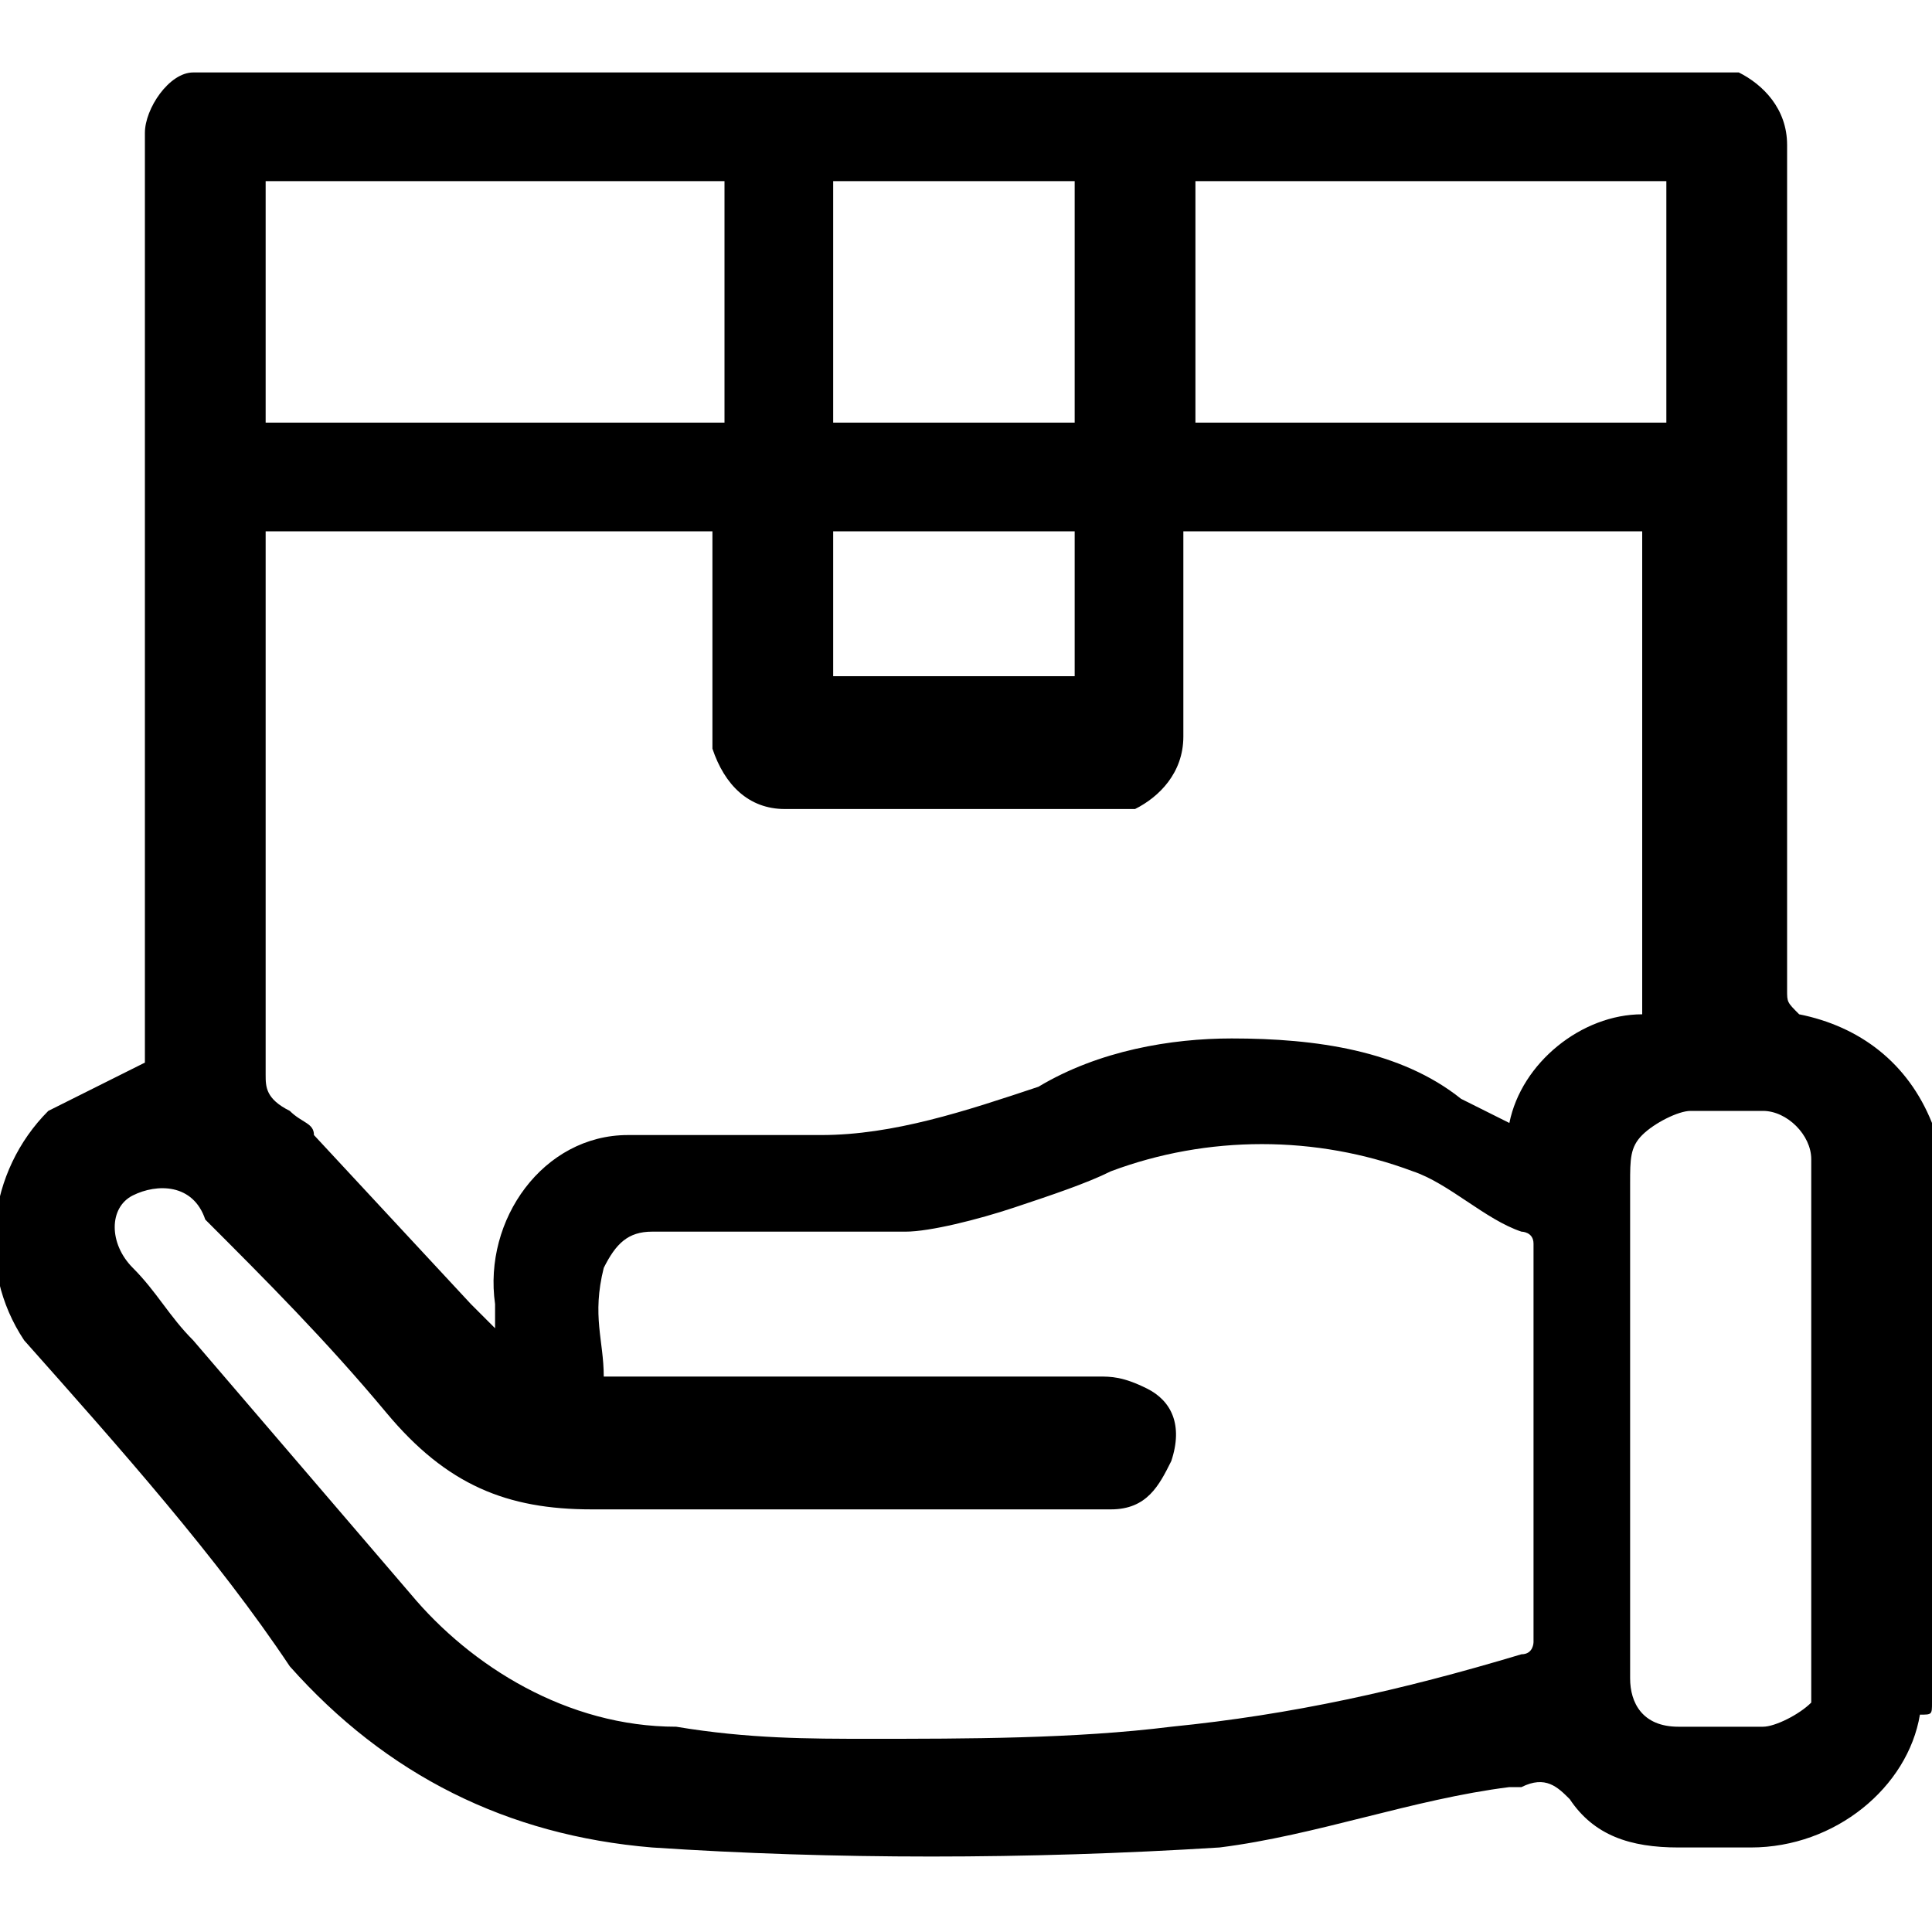 <?xml version="1.0" encoding="utf-8"?>
<!-- Generator: Adobe Illustrator 26.3.1, SVG Export Plug-In . SVG Version: 6.00 Build 0)  -->
<svg version="1.1" id="Layer_1" xmlns="http://www.w3.org/2000/svg" xmlns:xlink="http://www.w3.org/1999/xlink" x="0px" y="0px"
	 viewBox="0 0 16 16" style="enable-background:new 0 0 16 16;" xml:space="preserve">
<g>
	<path d="M1.6,0.6h12.8c0.2,0.1,0.4,0.3,0.4,0.6v7c0,0.1,0,0.1,0.1,0.2c0.5,0.1,0.9,0.4,1.1,0.9C16,9.3,16,9.4,16,9.5v4.6
		c0,0.1,0,0.1-0.1,0.1c-0.1,0.6-0.7,1.1-1.4,1.1h-0.6c-0.4,0-0.7-0.1-0.9-0.4c-0.1-0.1-0.2-0.2-0.4-0.1h-0.1
		c-0.8,0.1-1.6,0.4-2.4,0.5c-1.6,0.1-3.2,0.1-4.7,0c-1.2-0.1-2.2-0.6-3-1.5C1.8,12.9,1,12,0.2,11.1c-0.4-0.6-0.3-1.4,0.2-1.9
		C0.8,9,1,8.9,1.2,8.8V1.1C1.2,0.9,1.4,0.6,1.6,0.6z M2.2,4.4v4.5c0,0.1,0,0.2,0.2,0.3c0.1,0.1,0.2,0.1,0.2,0.2l1.3,1.4L4.1,11v-0.2
		C4,10.1,4.5,9.4,5.2,9.4h1.6C7.4,9.4,8,9.2,8.6,9c0.5-0.3,1.1-0.4,1.6-0.4c0.7,0,1.4,0.1,1.9,0.5l0.4,0.2c0.1-0.5,0.6-0.9,1.1-0.9
		V4.4H9.8v1.7c0,0.3-0.2,0.5-0.4,0.6H6.5C6.2,6.7,6,6.5,5.9,6.2V4.4H2.2z M5,11.4h4.1c0.1,0,0.2,0,0.4,0.1c0.2,0.1,0.3,0.3,0.2,0.6
		c-0.1,0.2-0.2,0.4-0.5,0.4H4.9c-0.7,0-1.2-0.2-1.7-0.8c-0.5-0.6-1-1.1-1.5-1.6C1.6,9.8,1.3,9.8,1.1,9.9s-0.2,0.4,0,0.6
		s0.3,0.4,0.5,0.6c0.6,0.7,1.2,1.4,1.8,2.1c0.5,0.6,1.3,1.1,2.2,1.1c0.6,0.1,1.1,0.1,1.6,0.1c0.8,0,1.7,0,2.5-0.1
		c1-0.1,1.9-0.3,2.9-0.6c0.1,0,0.1-0.1,0.1-0.1v-3.3c0-0.1-0.1-0.1-0.1-0.1c-0.3-0.1-0.6-0.4-0.9-0.5C10.9,9.4,10,9.4,9.2,9.7
		C9,9.8,8.7,9.9,8.4,10c-0.3,0.1-0.7,0.2-0.9,0.2H5.4c-0.2,0-0.3,0.1-0.4,0.3C4.9,10.9,5,11.1,5,11.4z M13.8,3.5v-2H9.9v2
		C9.9,3.5,13.8,3.5,13.8,3.5z M13.5,11.8v2.1c0,0.2,0.1,0.4,0.4,0.4h0.7c0.1,0,0.3-0.1,0.4-0.2C15,14,15,13.9,15,13.7V9.6
		c0-0.2-0.2-0.4-0.4-0.4h-0.6c-0.1,0-0.3,0.1-0.4,0.2c-0.1,0.1-0.1,0.2-0.1,0.4C13.5,10.4,13.5,11.1,13.5,11.8z M6,3.5v-2H2.2v2H6z
		 M8.9,1.5h-2v2h2V1.5z M8.9,4.4h-2v1.2h2V4.4z"/>
</g>
</svg>
